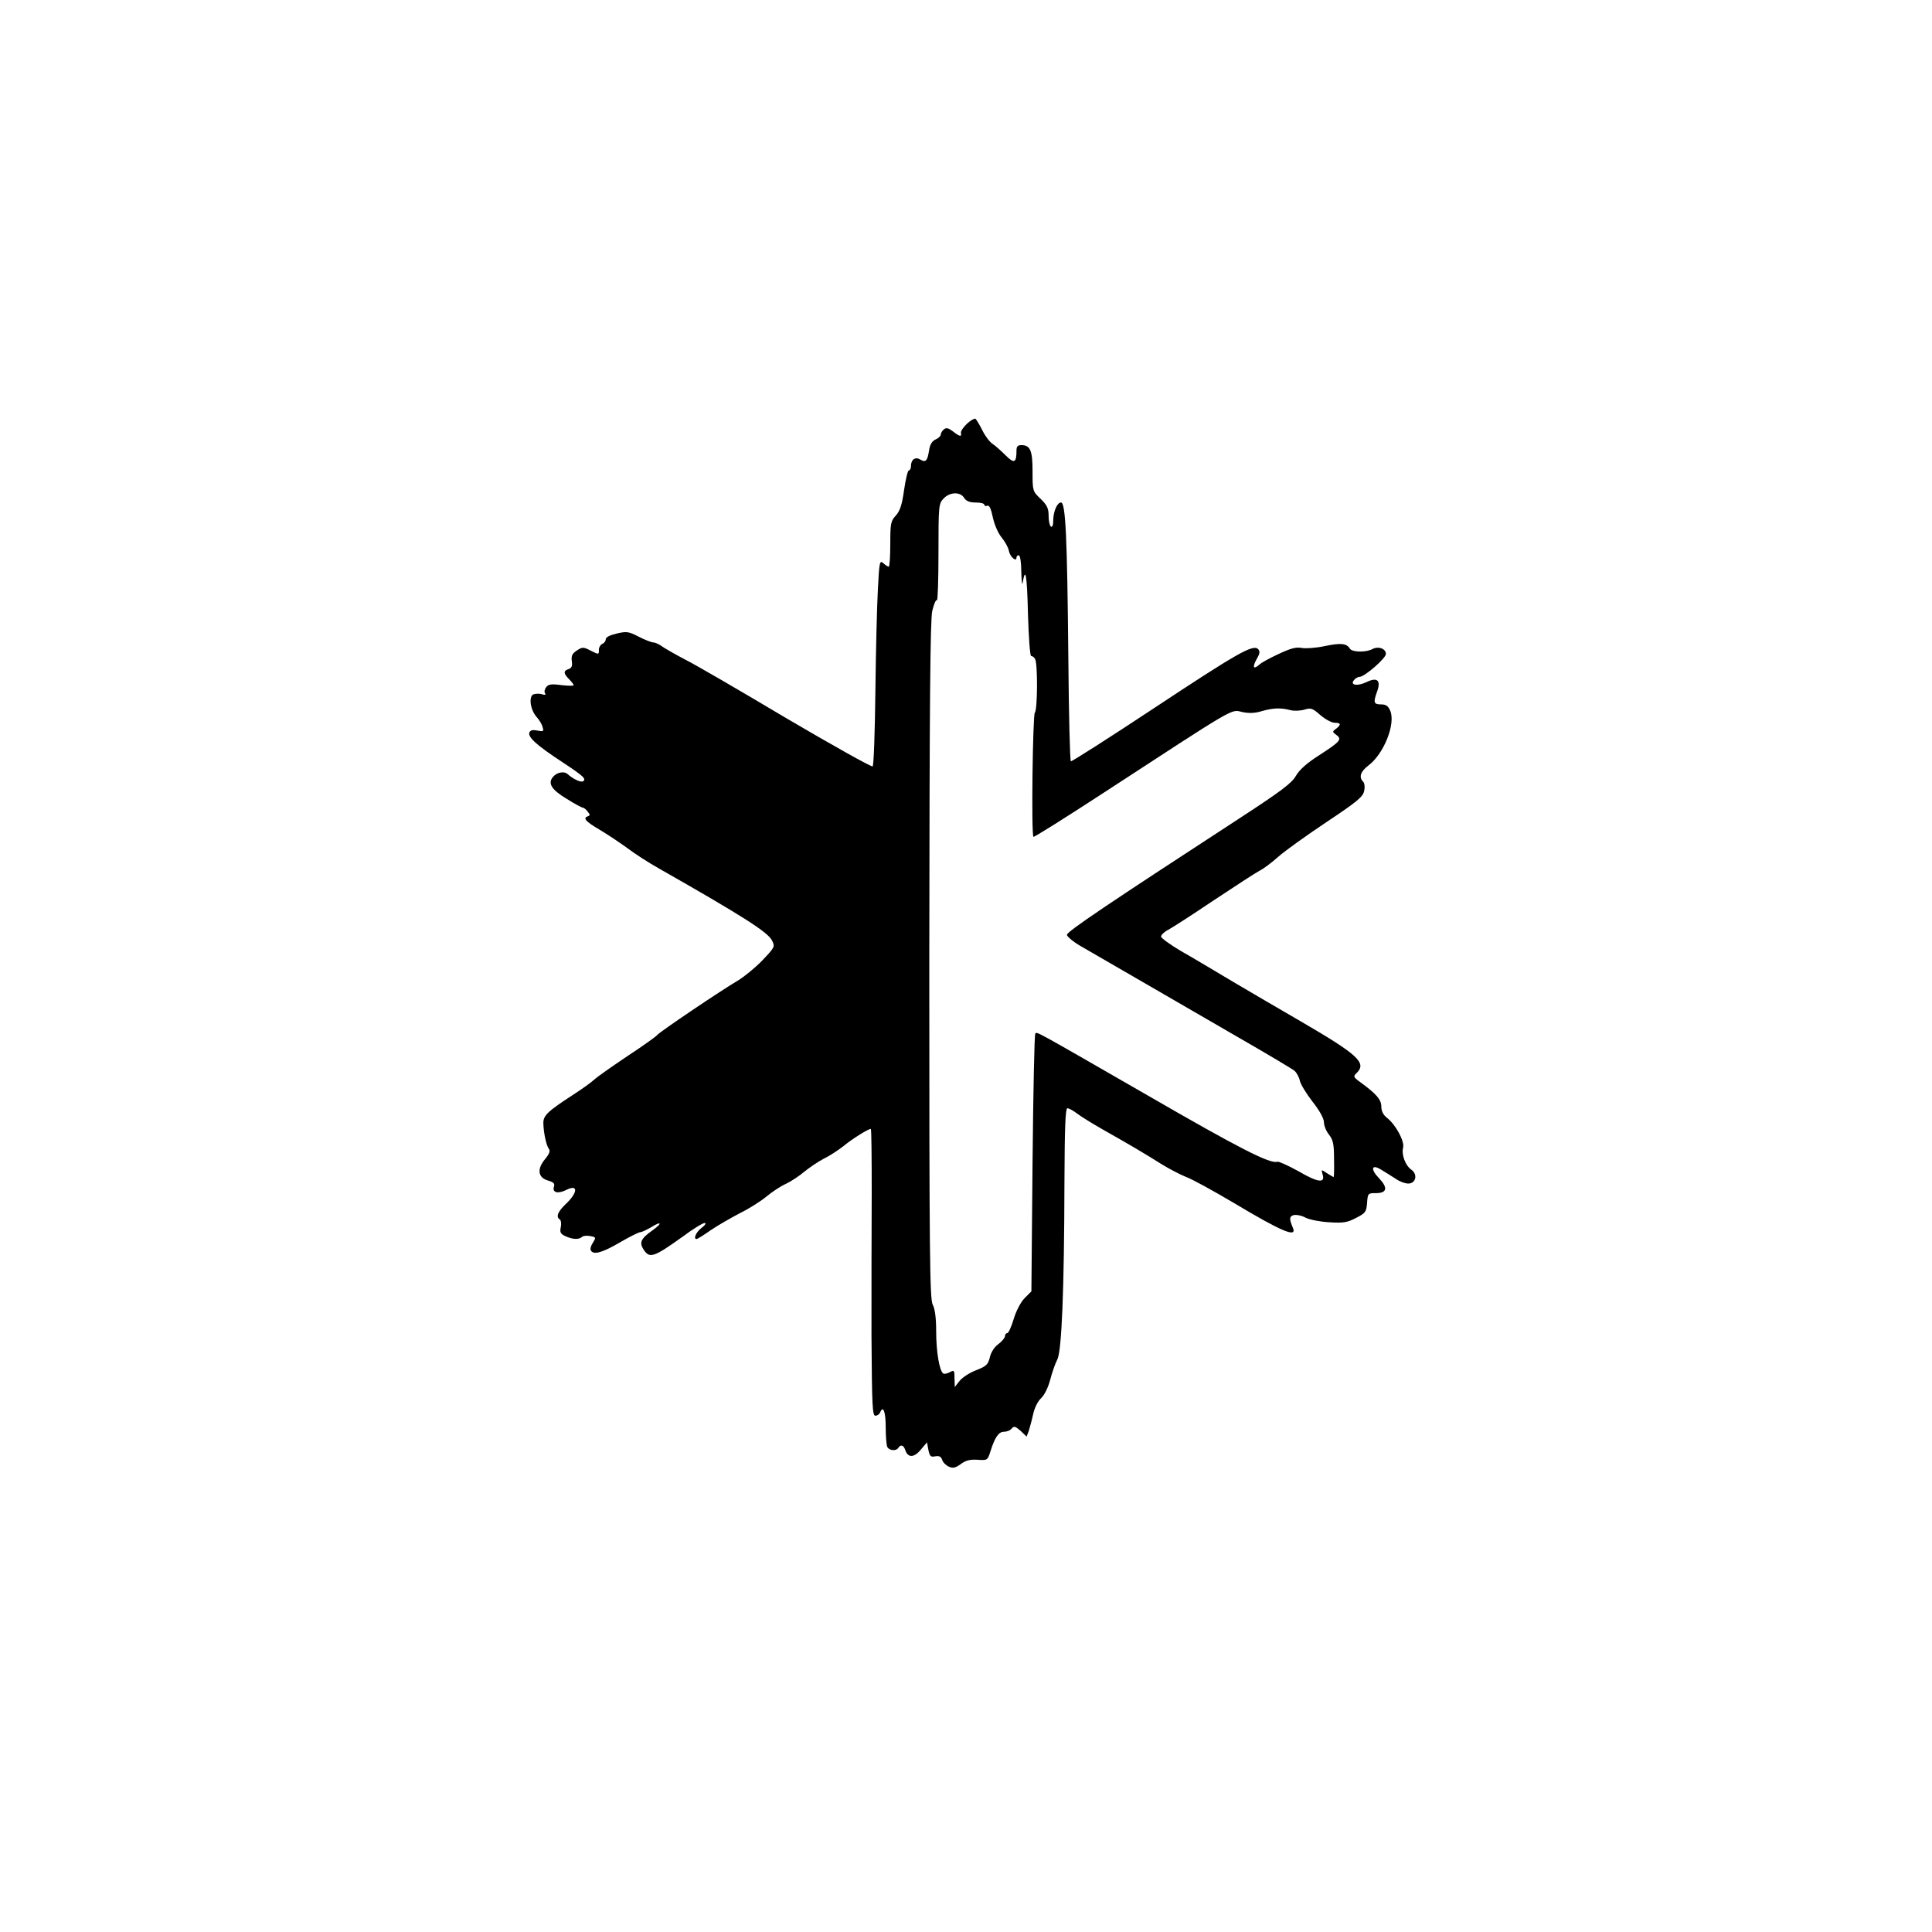 <?xml version="1.0" standalone="no"?>
<!DOCTYPE svg PUBLIC "-//W3C//DTD SVG 20010904//EN"
 "http://www.w3.org/TR/2001/REC-SVG-20010904/DTD/svg10.dtd">
<svg version="1.0" xmlns="http://www.w3.org/2000/svg"
 width="842pt" height="842pt" viewBox="0 0 842 842"
 preserveAspectRatio="xMidYMid meet">
<g transform="translate(0,842) scale(0.1,-0.1)"
fill="#000000" stroke="none">
<path d="M4214 6573 c-16 -15 -28 -33 -26 -40 4 -18 -6 -16 -35 7 -20 15 -29
17 -39 9 -8 -6 -14 -17 -14 -23 0 -6 -10 -16 -22 -21 -16 -7 -25 -22 -29 -48
-7 -46 -15 -54 -38 -40 -22 14 -41 0 -41 -29 0 -10 -4 -18 -9 -18 -5 0 -14
-39 -21 -86 -9 -65 -18 -91 -36 -111 -22 -24 -24 -34 -24 -124 0 -55 -3 -99
-7 -99 -3 0 -14 7 -23 15 -16 15 -18 7 -24 -112 -4 -70 -9 -271 -11 -447 -2
-175 -7 -322 -12 -326 -4 -4 -174 91 -378 211 -203 121 -401 236 -440 255 -38
20 -82 45 -97 55 -14 11 -33 19 -40 19 -8 0 -37 11 -64 25 -45 23 -53 24 -96
14 -30 -7 -48 -16 -48 -25 0 -8 -7 -17 -15 -20 -8 -4 -15 -15 -15 -25 0 -23 1
-23 -39 -3 -29 15 -34 14 -57 -1 -20 -13 -25 -23 -22 -46 3 -21 0 -30 -14 -35
-23 -7 -23 -19 2 -44 11 -11 20 -23 20 -26 0 -4 -24 -3 -53 0 -42 6 -57 4 -66
-8 -7 -8 -10 -20 -6 -27 5 -7 1 -9 -12 -5 -11 4 -28 3 -38 0 -22 -9 -14 -67
13 -98 11 -12 23 -31 26 -43 7 -21 5 -22 -22 -17 -21 4 -31 2 -35 -9 -7 -20
33 -56 146 -130 91 -60 103 -72 88 -82 -10 -6 -44 10 -68 32 -15 13 -47 7 -63
-13 -24 -28 -6 -56 59 -95 34 -22 67 -39 71 -39 4 0 14 -7 21 -17 11 -13 11
-17 2 -20 -24 -8 -13 -22 50 -59 34 -20 89 -57 122 -81 33 -25 94 -64 135 -87
371 -211 475 -278 494 -314 14 -28 14 -29 -42 -88 -31 -32 -80 -72 -107 -88
-75 -44 -343 -225 -351 -237 -3 -5 -60 -46 -127 -90 -67 -45 -133 -91 -147
-104 -14 -13 -56 -43 -95 -68 -109 -71 -128 -89 -127 -123 1 -42 13 -97 24
-111 7 -9 2 -22 -16 -44 -37 -44 -32 -81 12 -94 24 -7 31 -13 26 -27 -8 -26
18 -32 54 -14 53 27 51 -12 -4 -63 -34 -33 -42 -55 -24 -66 5 -3 7 -18 4 -33
-5 -23 -1 -30 21 -40 31 -14 58 -15 71 -3 5 5 21 7 36 4 26 -5 26 -6 12 -29
-9 -13 -13 -28 -9 -34 12 -20 49 -10 126 35 43 25 83 45 90 45 6 0 27 10 46
21 48 30 51 18 4 -15 -48 -34 -56 -52 -36 -82 26 -40 44 -34 171 57 44 33 87
59 95 59 8 0 2 -10 -13 -21 -24 -18 -38 -49 -22 -49 3 0 31 17 62 39 31 21 89
54 127 74 39 19 91 52 115 72 24 20 63 46 86 56 23 11 59 35 80 53 22 18 59
43 84 56 25 12 63 37 86 55 37 31 108 75 119 75 3 0 4 -125 4 -277 -1 -153 -1
-434 -1 -625 2 -305 4 -348 17 -348 9 0 18 7 21 15 13 32 24 1 24 -65 0 -37 3
-75 6 -84 7 -18 39 -22 49 -6 10 16 23 12 30 -9 11 -35 38 -35 67 0 l28 33 6
-33 c6 -28 10 -32 30 -28 17 3 25 -1 30 -15 3 -11 16 -24 29 -30 18 -8 28 -6
52 11 21 16 40 21 73 19 42 -3 44 -2 55 32 20 65 37 90 60 90 13 0 28 6 34 14
10 12 16 10 39 -10 l26 -25 9 23 c4 13 13 45 19 72 6 29 20 58 35 72 14 13 31
46 40 81 8 31 22 71 31 88 19 37 30 301 31 773 1 236 4 322 13 322 6 0 25 -10
42 -23 17 -13 67 -44 111 -69 117 -66 188 -108 256 -151 34 -21 82 -46 107
-56 26 -9 120 -61 208 -113 209 -125 277 -154 259 -110 -17 40 -16 50 2 56 11
3 35 -1 53 -11 18 -9 65 -18 104 -20 60 -4 78 -1 116 19 41 21 45 26 48 66 3
41 4 42 38 42 49 0 54 23 14 65 -38 39 -33 63 8 38 15 -9 44 -27 64 -40 20
-14 47 -23 60 -21 30 4 36 41 9 60 -26 18 -44 66 -36 96 7 28 -32 100 -70 130
-17 13 -25 30 -25 50 0 30 -23 56 -95 108 -27 20 -28 23 -12 38 44 44 6 79
-243 224 -85 49 -218 127 -296 173 -77 46 -179 107 -227 134 -47 28 -86 56
-87 63 0 7 14 21 32 30 17 9 107 67 199 129 92 61 181 119 198 128 17 8 54 36
82 61 28 25 123 93 210 151 132 88 159 110 164 135 4 17 2 35 -4 41 -20 20
-12 44 23 71 67 50 119 181 95 238 -9 21 -18 28 -40 28 -32 0 -35 8 -17 57 17
48 0 63 -47 40 -40 -19 -73 -13 -54 9 6 8 17 14 24 14 22 0 115 81 115 100 0
23 -33 35 -59 21 -28 -15 -88 -14 -98 2 -14 23 -39 26 -110 11 -37 -8 -82 -11
-100 -8 -24 5 -49 -2 -100 -26 -37 -17 -76 -38 -85 -47 -26 -23 -31 -11 -11
25 14 24 15 34 6 43 -22 22 -90 -17 -453 -257 -195 -129 -358 -233 -363 -232
-4 2 -9 203 -11 448 -5 533 -12 680 -32 680 -17 0 -34 -40 -34 -81 0 -18 -4
-28 -10 -24 -5 3 -10 24 -10 46 0 33 -6 47 -35 75 -35 33 -35 35 -35 120 0 91
-10 114 -49 114 -16 0 -21 -6 -21 -24 0 -54 -10 -58 -48 -20 -20 20 -46 43
-57 50 -12 8 -32 34 -44 59 -12 24 -26 47 -30 50 -5 2 -21 -7 -37 -22z m-12
-323 c9 -14 24 -20 50 -20 21 0 38 -4 38 -10 0 -5 6 -7 13 -4 9 3 16 -13 24
-51 7 -32 23 -69 38 -87 14 -17 29 -43 32 -59 5 -26 33 -50 33 -29 0 6 5 10
10 10 6 0 11 -32 11 -72 1 -40 4 -62 6 -48 12 73 19 36 23 -133 3 -103 9 -187
14 -186 5 0 13 -5 17 -13 12 -18 11 -222 -1 -234 -9 -9 -16 -531 -6 -541 2 -3
139 83 303 190 586 382 557 366 606 354 30 -6 55 -6 87 4 50 14 82 15 124 4
15 -4 42 -3 60 2 29 9 36 7 71 -24 21 -18 49 -33 62 -33 27 0 29 -8 6 -26 -17
-12 -17 -14 1 -27 26 -19 17 -29 -74 -88 -55 -35 -86 -63 -102 -90 -18 -32
-63 -66 -247 -186 -576 -375 -751 -493 -751 -507 0 -8 30 -33 68 -54 101 -59
419 -242 677 -392 127 -73 238 -139 247 -147 9 -8 20 -28 23 -43 3 -15 28 -56
55 -91 31 -39 50 -74 50 -90 0 -15 10 -39 22 -54 18 -23 22 -41 22 -107 1 -43
0 -78 -2 -78 -1 0 -14 8 -29 17 -25 17 -25 17 -19 -5 13 -40 -20 -36 -104 13
-45 25 -87 44 -93 42 -30 -11 -164 57 -567 290 -504 290 -480 277 -488 268 -4
-4 -9 -258 -12 -565 l-5 -558 -29 -29 c-17 -17 -37 -55 -48 -91 -10 -34 -23
-62 -28 -62 -6 0 -10 -6 -10 -13 0 -7 -13 -23 -29 -35 -17 -12 -32 -35 -37
-57 -8 -32 -15 -39 -58 -56 -28 -10 -60 -31 -73 -46 l-22 -28 -1 38 c0 35 -2
37 -20 27 -11 -6 -24 -9 -29 -6 -17 11 -31 96 -31 183 0 58 -5 98 -15 117 -13
25 -15 213 -15 1500 1 1133 4 1483 13 1524 7 29 16 50 20 46 4 -4 7 89 7 206
0 206 1 215 22 237 27 29 73 31 90 3z"/>
</g>
</svg>
